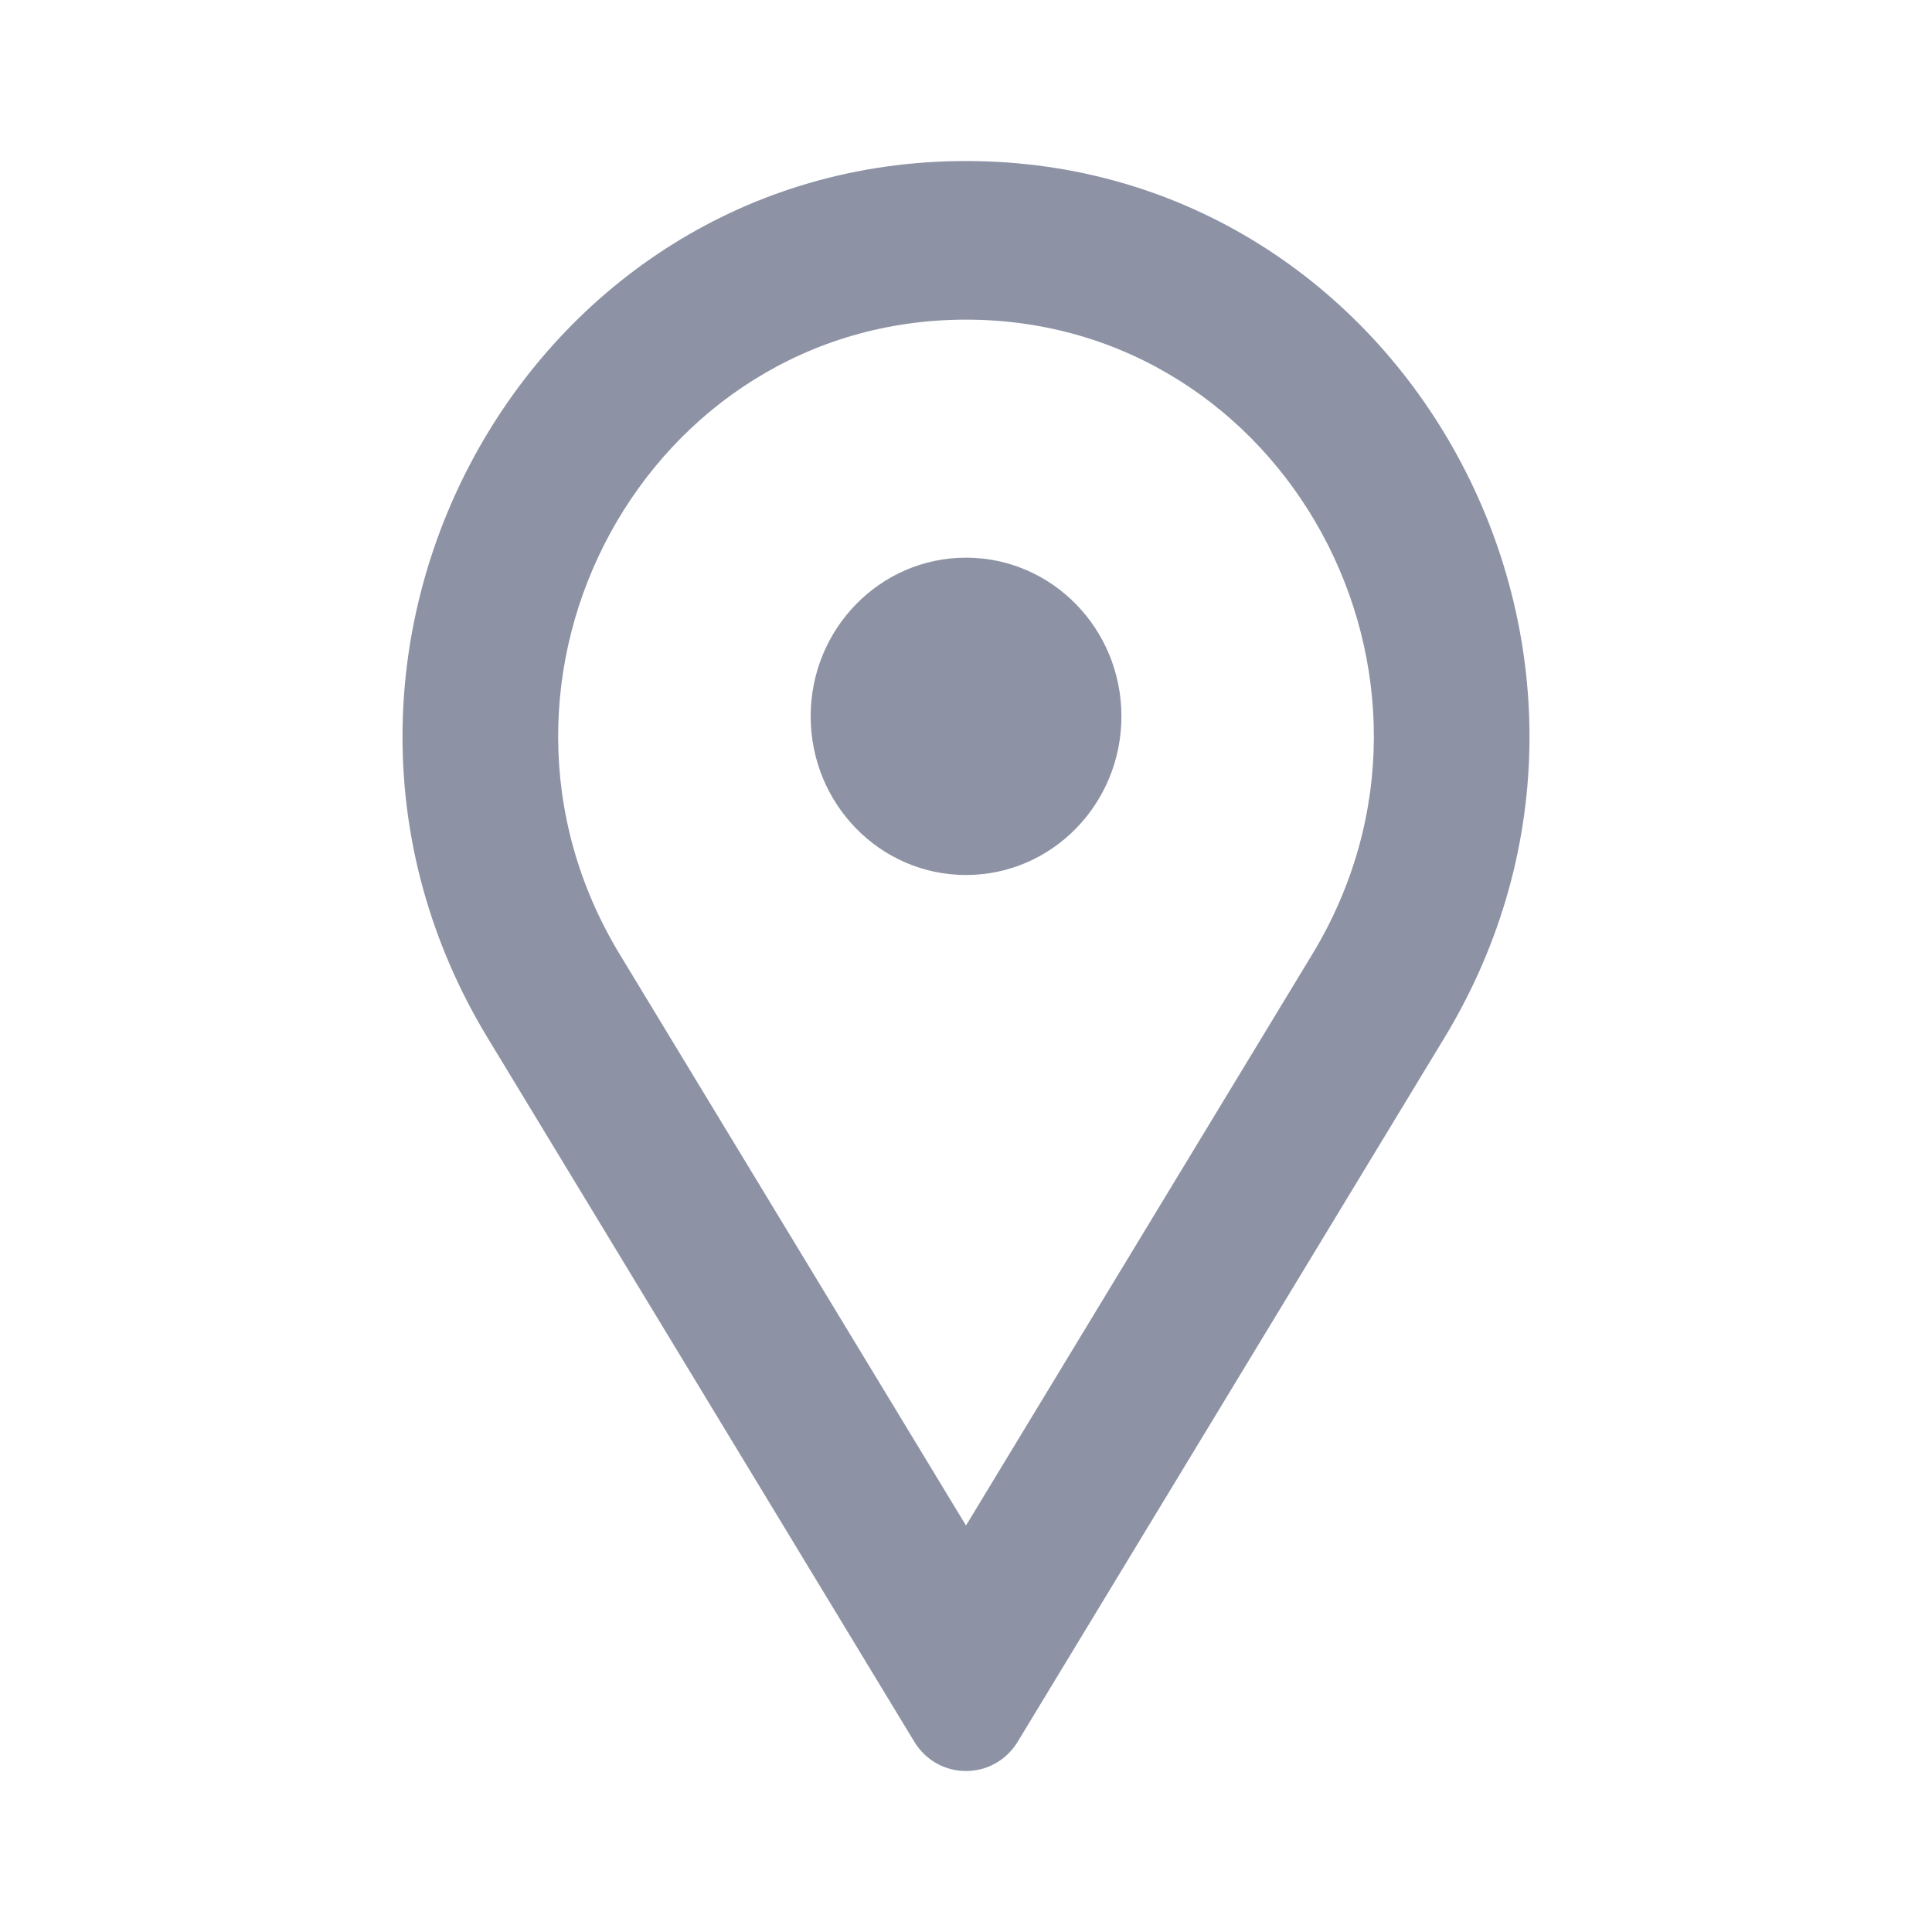 <svg width="20" height="20" viewBox="0 0 20 20" fill="none" xmlns="http://www.w3.org/2000/svg">
<path fill-rule="evenodd" clip-rule="evenodd" d="M13.584 9.88L10 15.792L6.416 9.88C4.677 7.012 6.697 3.309 10 3.309C13.303 3.309 15.323 7.012 13.584 9.88ZM5.048 10.744C2.646 6.782 5.437 1.667 10 1.667C14.563 1.667 17.354 6.782 14.952 10.744L10.536 18.029C10.289 18.435 9.711 18.435 9.464 18.029L5.048 10.744ZM10 5.773C9.112 5.773 8.392 6.508 8.392 7.415C8.392 8.323 9.112 9.058 10 9.058C10.889 9.058 11.609 8.323 11.609 7.415C11.609 6.508 10.889 5.773 10 5.773Z" fill="#1C294D" fill-opacity="0.5"/>
</svg>
